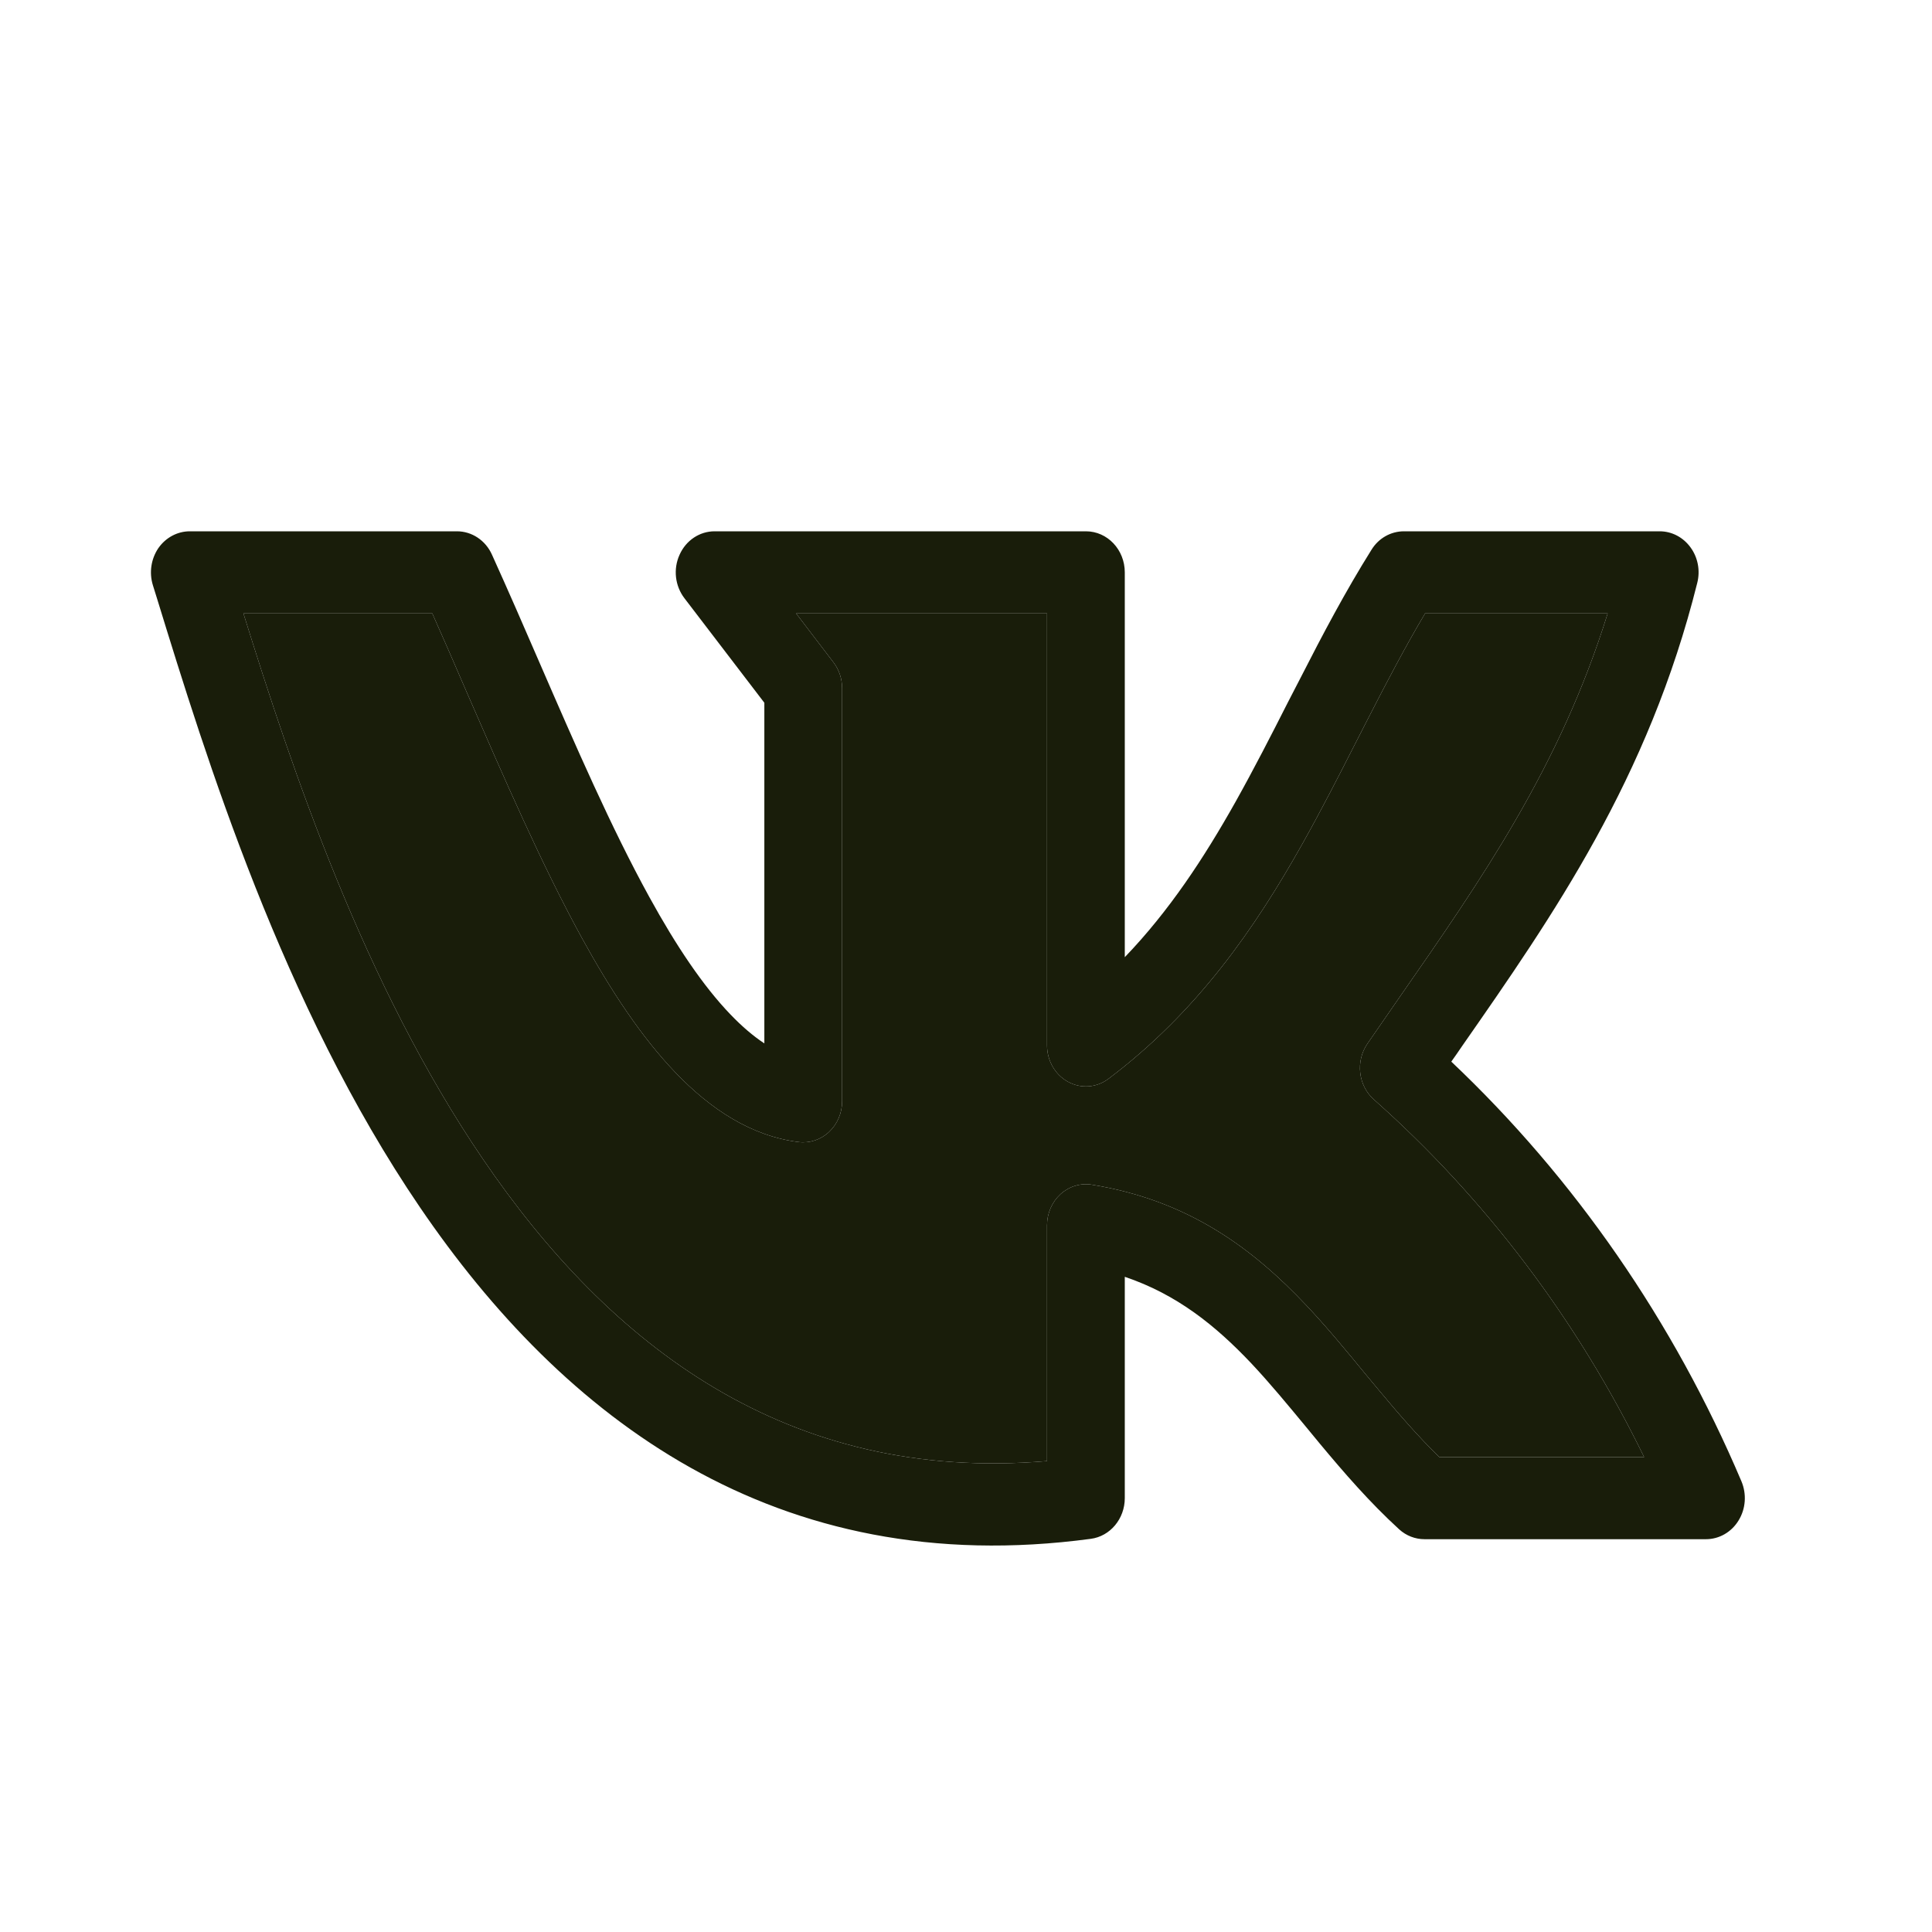 <svg width="16" height="16" viewBox="0 0 16 16" fill="none" xmlns="http://www.w3.org/2000/svg">
<path fill-rule="evenodd" clip-rule="evenodd" d="M1.311 4.54C1.372 4.452 1.469 4.4 1.572 4.4H3.784C3.908 4.4 4.021 4.475 4.074 4.593C4.209 4.891 4.34 5.192 4.469 5.49C4.769 6.181 5.062 6.855 5.377 7.428C5.6 7.834 5.823 8.166 6.05 8.402C6.146 8.502 6.239 8.581 6.33 8.641V5.82L5.668 4.954C5.59 4.852 5.574 4.712 5.628 4.594C5.681 4.475 5.794 4.4 5.918 4.4H8.993C9.171 4.4 9.315 4.552 9.315 4.74V7.927C9.683 7.544 9.97 7.107 10.233 6.639C10.384 6.369 10.525 6.094 10.668 5.812C10.703 5.744 10.738 5.676 10.774 5.607C10.953 5.256 11.142 4.898 11.358 4.553C11.417 4.457 11.518 4.4 11.627 4.4H13.745C13.845 4.4 13.939 4.449 14 4.533C14.061 4.616 14.082 4.725 14.056 4.827C13.651 6.45 12.861 7.583 12.108 8.664C12.079 8.707 12.049 8.75 12.019 8.792C13.041 9.759 13.86 10.943 14.422 12.268C14.466 12.373 14.458 12.495 14.398 12.592C14.339 12.689 14.237 12.747 14.128 12.747H11.797C11.72 12.747 11.645 12.718 11.587 12.665C11.341 12.44 11.129 12.194 10.933 11.959C10.893 11.911 10.854 11.864 10.816 11.817C10.662 11.631 10.518 11.456 10.363 11.291C10.065 10.976 9.745 10.719 9.315 10.574V12.407C9.315 12.578 9.194 12.723 9.033 12.744C6.419 13.095 4.661 11.737 3.477 9.997C2.339 8.326 1.704 6.268 1.303 4.965C1.29 4.924 1.278 4.885 1.266 4.846C1.234 4.742 1.251 4.629 1.311 4.54ZM2.016 5.08C2.42 6.378 3.013 8.151 4 9.6C5.049 11.141 6.517 12.282 8.671 12.1V10.147C8.671 10.048 8.712 9.954 8.783 9.889C8.854 9.825 8.949 9.796 9.041 9.811C9.849 9.941 10.381 10.347 10.819 10.811C10.991 10.993 11.153 11.19 11.307 11.378C11.344 11.422 11.381 11.467 11.417 11.51C11.582 11.708 11.744 11.896 11.92 12.067H13.616C13.063 10.934 12.303 9.927 11.377 9.105C11.248 8.99 11.225 8.789 11.324 8.644C11.412 8.516 11.501 8.389 11.588 8.262C12.27 7.282 12.92 6.348 13.314 5.08H11.802C11.639 5.354 11.49 5.638 11.34 5.931C11.306 5.997 11.272 6.063 11.238 6.13C11.094 6.413 10.946 6.703 10.787 6.986C10.392 7.69 9.914 8.381 9.18 8.934C9.082 9.008 8.953 9.018 8.845 8.959C8.738 8.901 8.671 8.784 8.671 8.657V5.08H6.593L6.903 5.486C6.949 5.546 6.974 5.622 6.974 5.7V9.12C6.974 9.217 6.935 9.309 6.866 9.374C6.798 9.438 6.706 9.469 6.615 9.458C6.221 9.409 5.885 9.185 5.599 8.888C5.312 8.59 5.056 8.199 4.82 7.77C4.489 7.167 4.175 6.444 3.868 5.739C3.772 5.516 3.676 5.295 3.58 5.08H2.016Z" fill="#191D0A"/>
<path d="M4 9.6C3.013 8.151 2.42 6.378 2.016 5.08H3.58C3.676 5.295 3.772 5.516 3.868 5.739C4.175 6.444 4.489 7.167 4.82 7.77C5.056 8.199 5.312 8.59 5.599 8.888C5.885 9.185 6.221 9.409 6.615 9.458C6.706 9.469 6.798 9.438 6.866 9.374C6.935 9.309 6.974 9.217 6.974 9.12V5.7C6.974 5.622 6.949 5.546 6.903 5.486L6.593 5.08H8.671V8.657C8.671 8.784 8.738 8.901 8.845 8.959C8.953 9.018 9.082 9.008 9.18 8.934C9.914 8.381 10.392 7.69 10.787 6.986C10.946 6.703 11.094 6.413 11.238 6.13C11.272 6.063 11.306 5.997 11.34 5.931C11.49 5.638 11.639 5.354 11.802 5.08H13.314C12.92 6.348 12.27 7.282 11.588 8.262C11.501 8.389 11.412 8.516 11.324 8.644C11.225 8.789 11.248 8.99 11.377 9.105C12.303 9.927 13.063 10.934 13.616 12.067H11.92C11.744 11.896 11.582 11.708 11.417 11.51C11.381 11.467 11.344 11.422 11.307 11.378C11.153 11.19 10.991 10.993 10.819 10.811C10.381 10.347 9.849 9.941 9.041 9.811C8.949 9.796 8.854 9.825 8.783 9.889C8.712 9.954 8.671 10.048 8.671 10.147V12.1C6.517 12.282 5.049 11.141 4 9.6Z" fill="#191D0A"/>
</svg>
